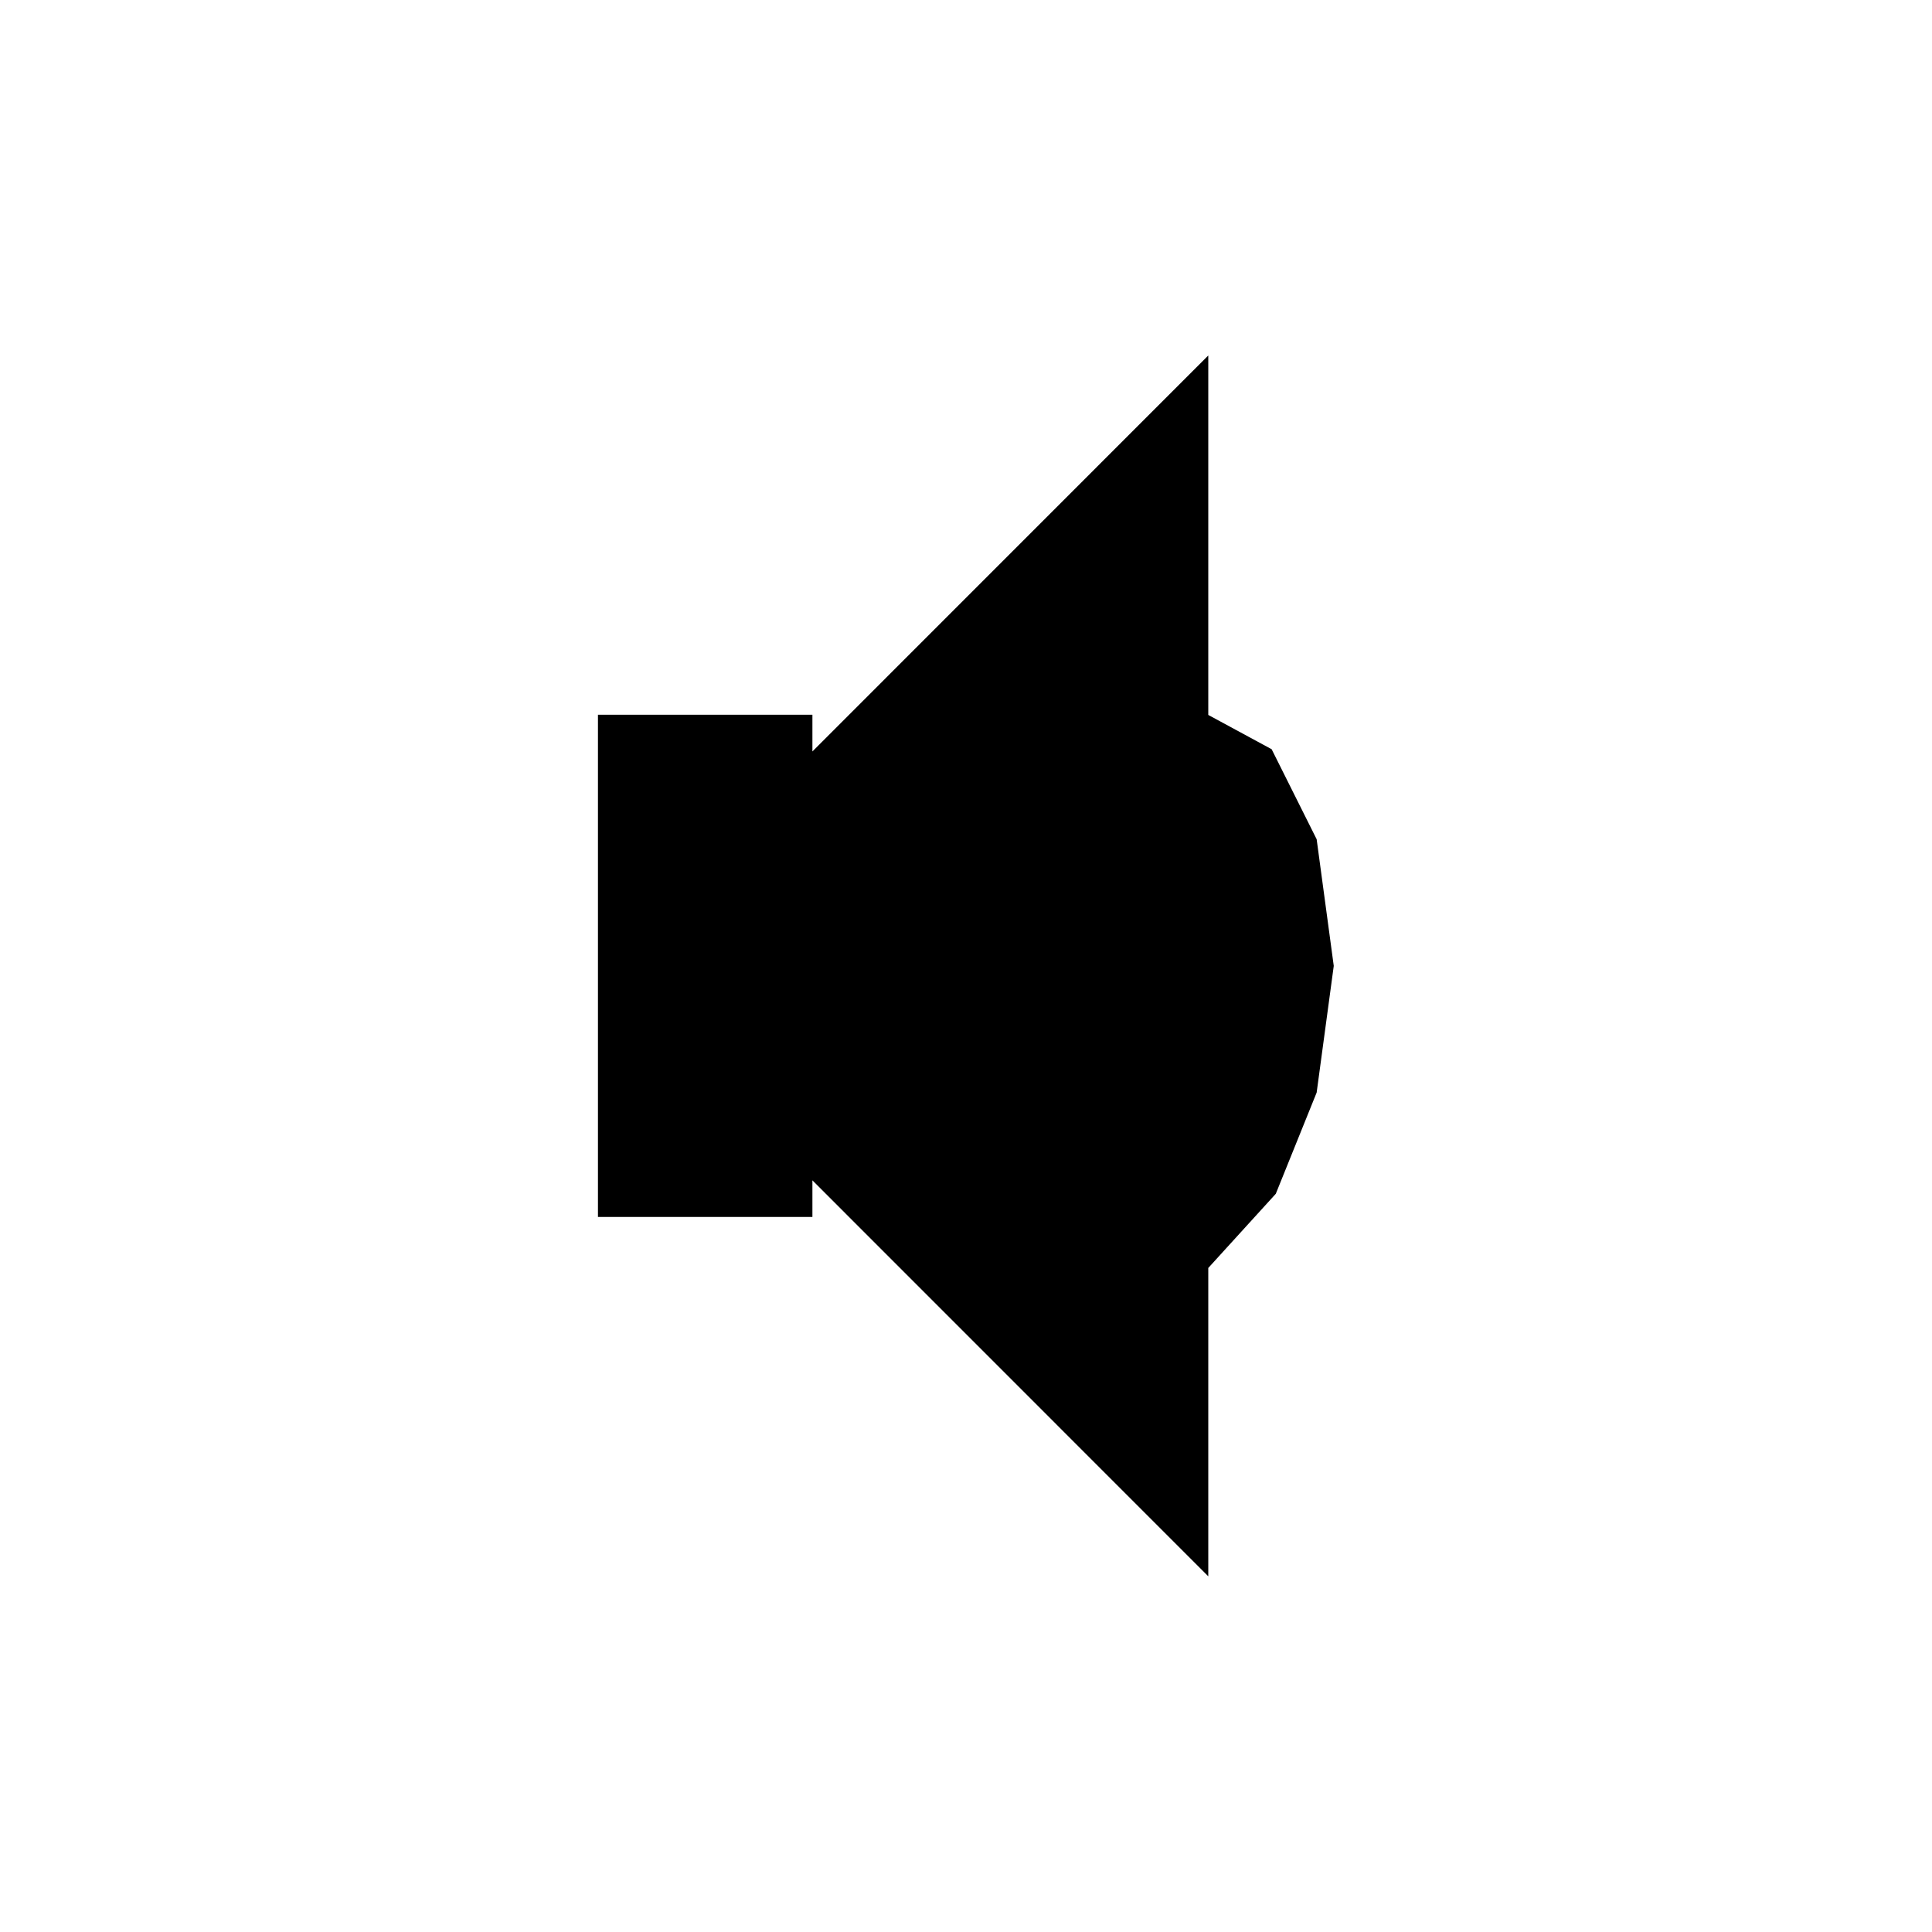 <?xml version='1.0' encoding='UTF-8' standalone='no'?>
<svg xmlns:atv="http://webmi.atvise.com/2007/svgext" xmlns:xlink="http://www.w3.org/1999/xlink" version="1.2" height="20" xmlns="http://www.w3.org/2000/svg" width="20">
 <defs/>
 <path fill="$SYMBOLCOLOR$" stroke-width="2" d="M6.19,7.399L6.782,7.399L8.015,7.399L8.41,7.399L8.41,7.779L12.508,3.68L12.508,7.401L13.164,7.756L13.63,8.688L13.807,9.999L13.63,11.31L13.207,12.358L12.508,13.126L12.508,16.318L8.41,12.219L8.41,12.598L6.19,12.598Z" stroke="none" atv:refpx="9.999" id="id_12" fill-rule="evenodd" atv:refpy="10"/>
</svg>
